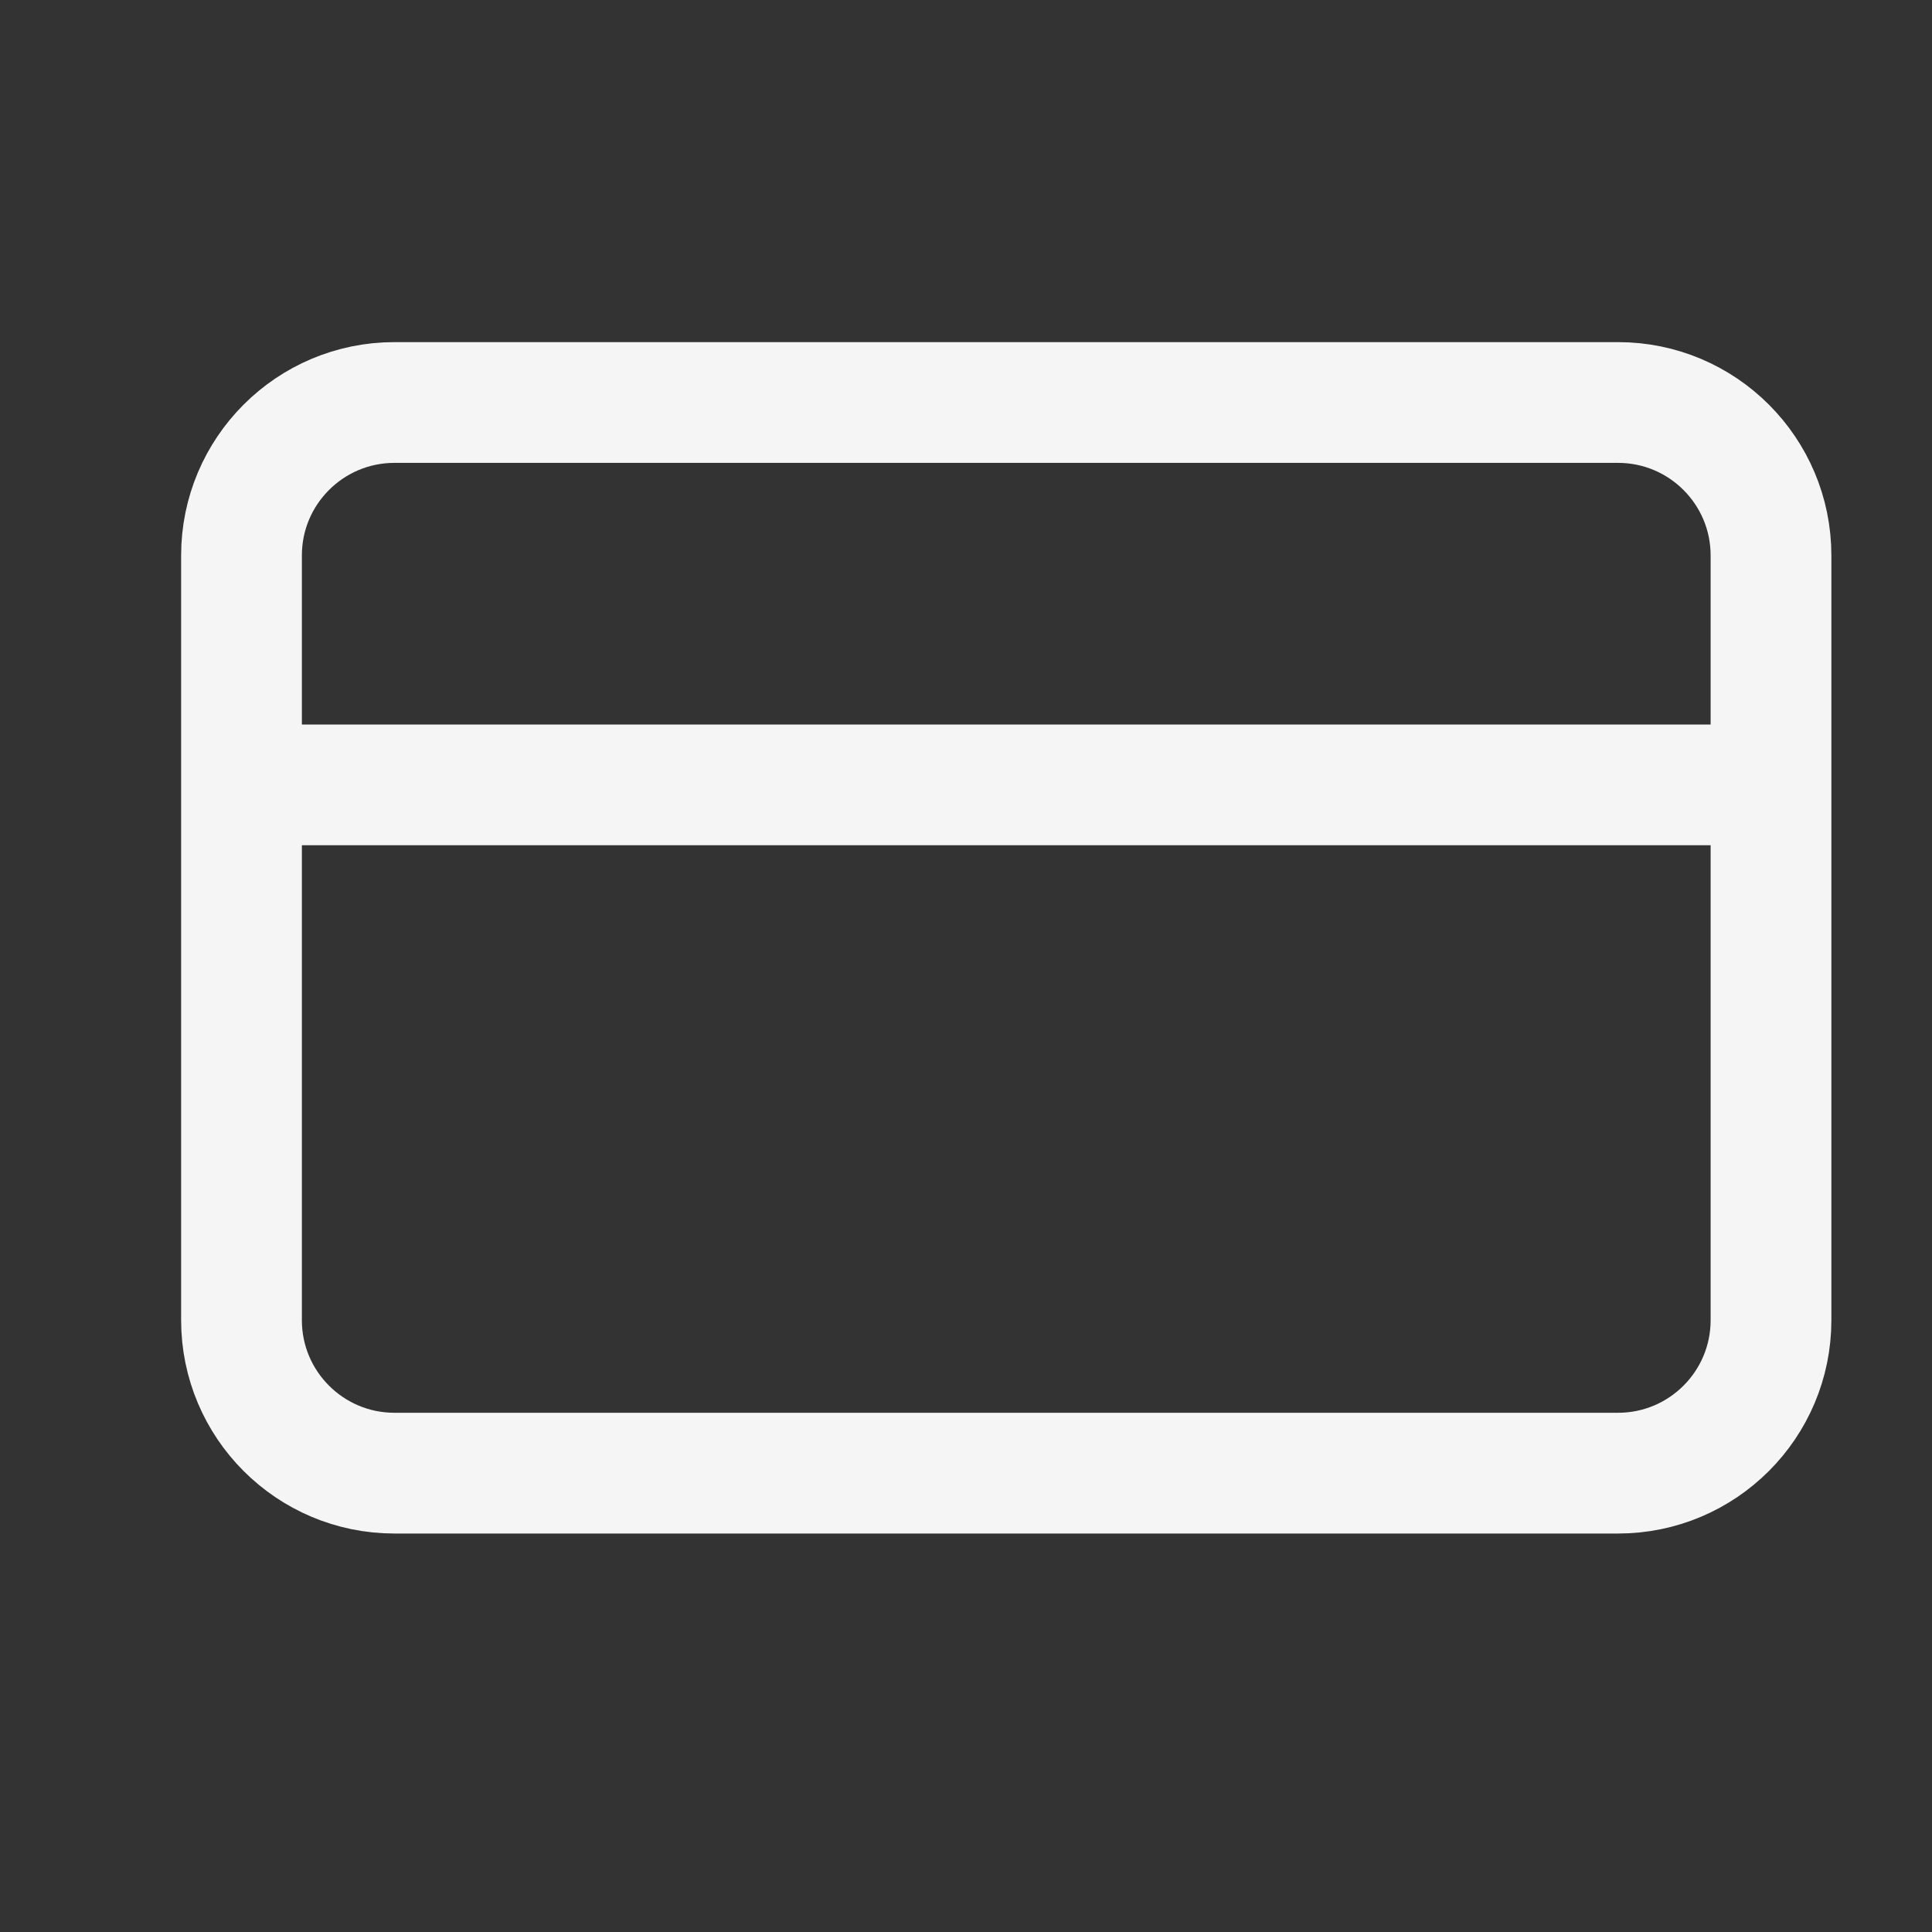 <svg width="24" height="24" viewBox="0 0 24 24" fill="none" xmlns="http://www.w3.org/2000/svg">
<rect x="0" y="0" width="24" height="24" fill="#333333" stroke="none"/>
<path d="M3 9.75H22M4.9 5H20.1C21.149 5 22 5.851 22 6.9V16.4C22 17.449 21.149 18.3 20.1 18.3H4.9C3.851 18.3 3 17.449 3 16.4V6.9C3 5.851 3.851 5 4.9 5Z" stroke="white" stroke-opacity="0.95" stroke-width="1.5" stroke-linecap="round" stroke-linejoin="round"/>
</svg>
